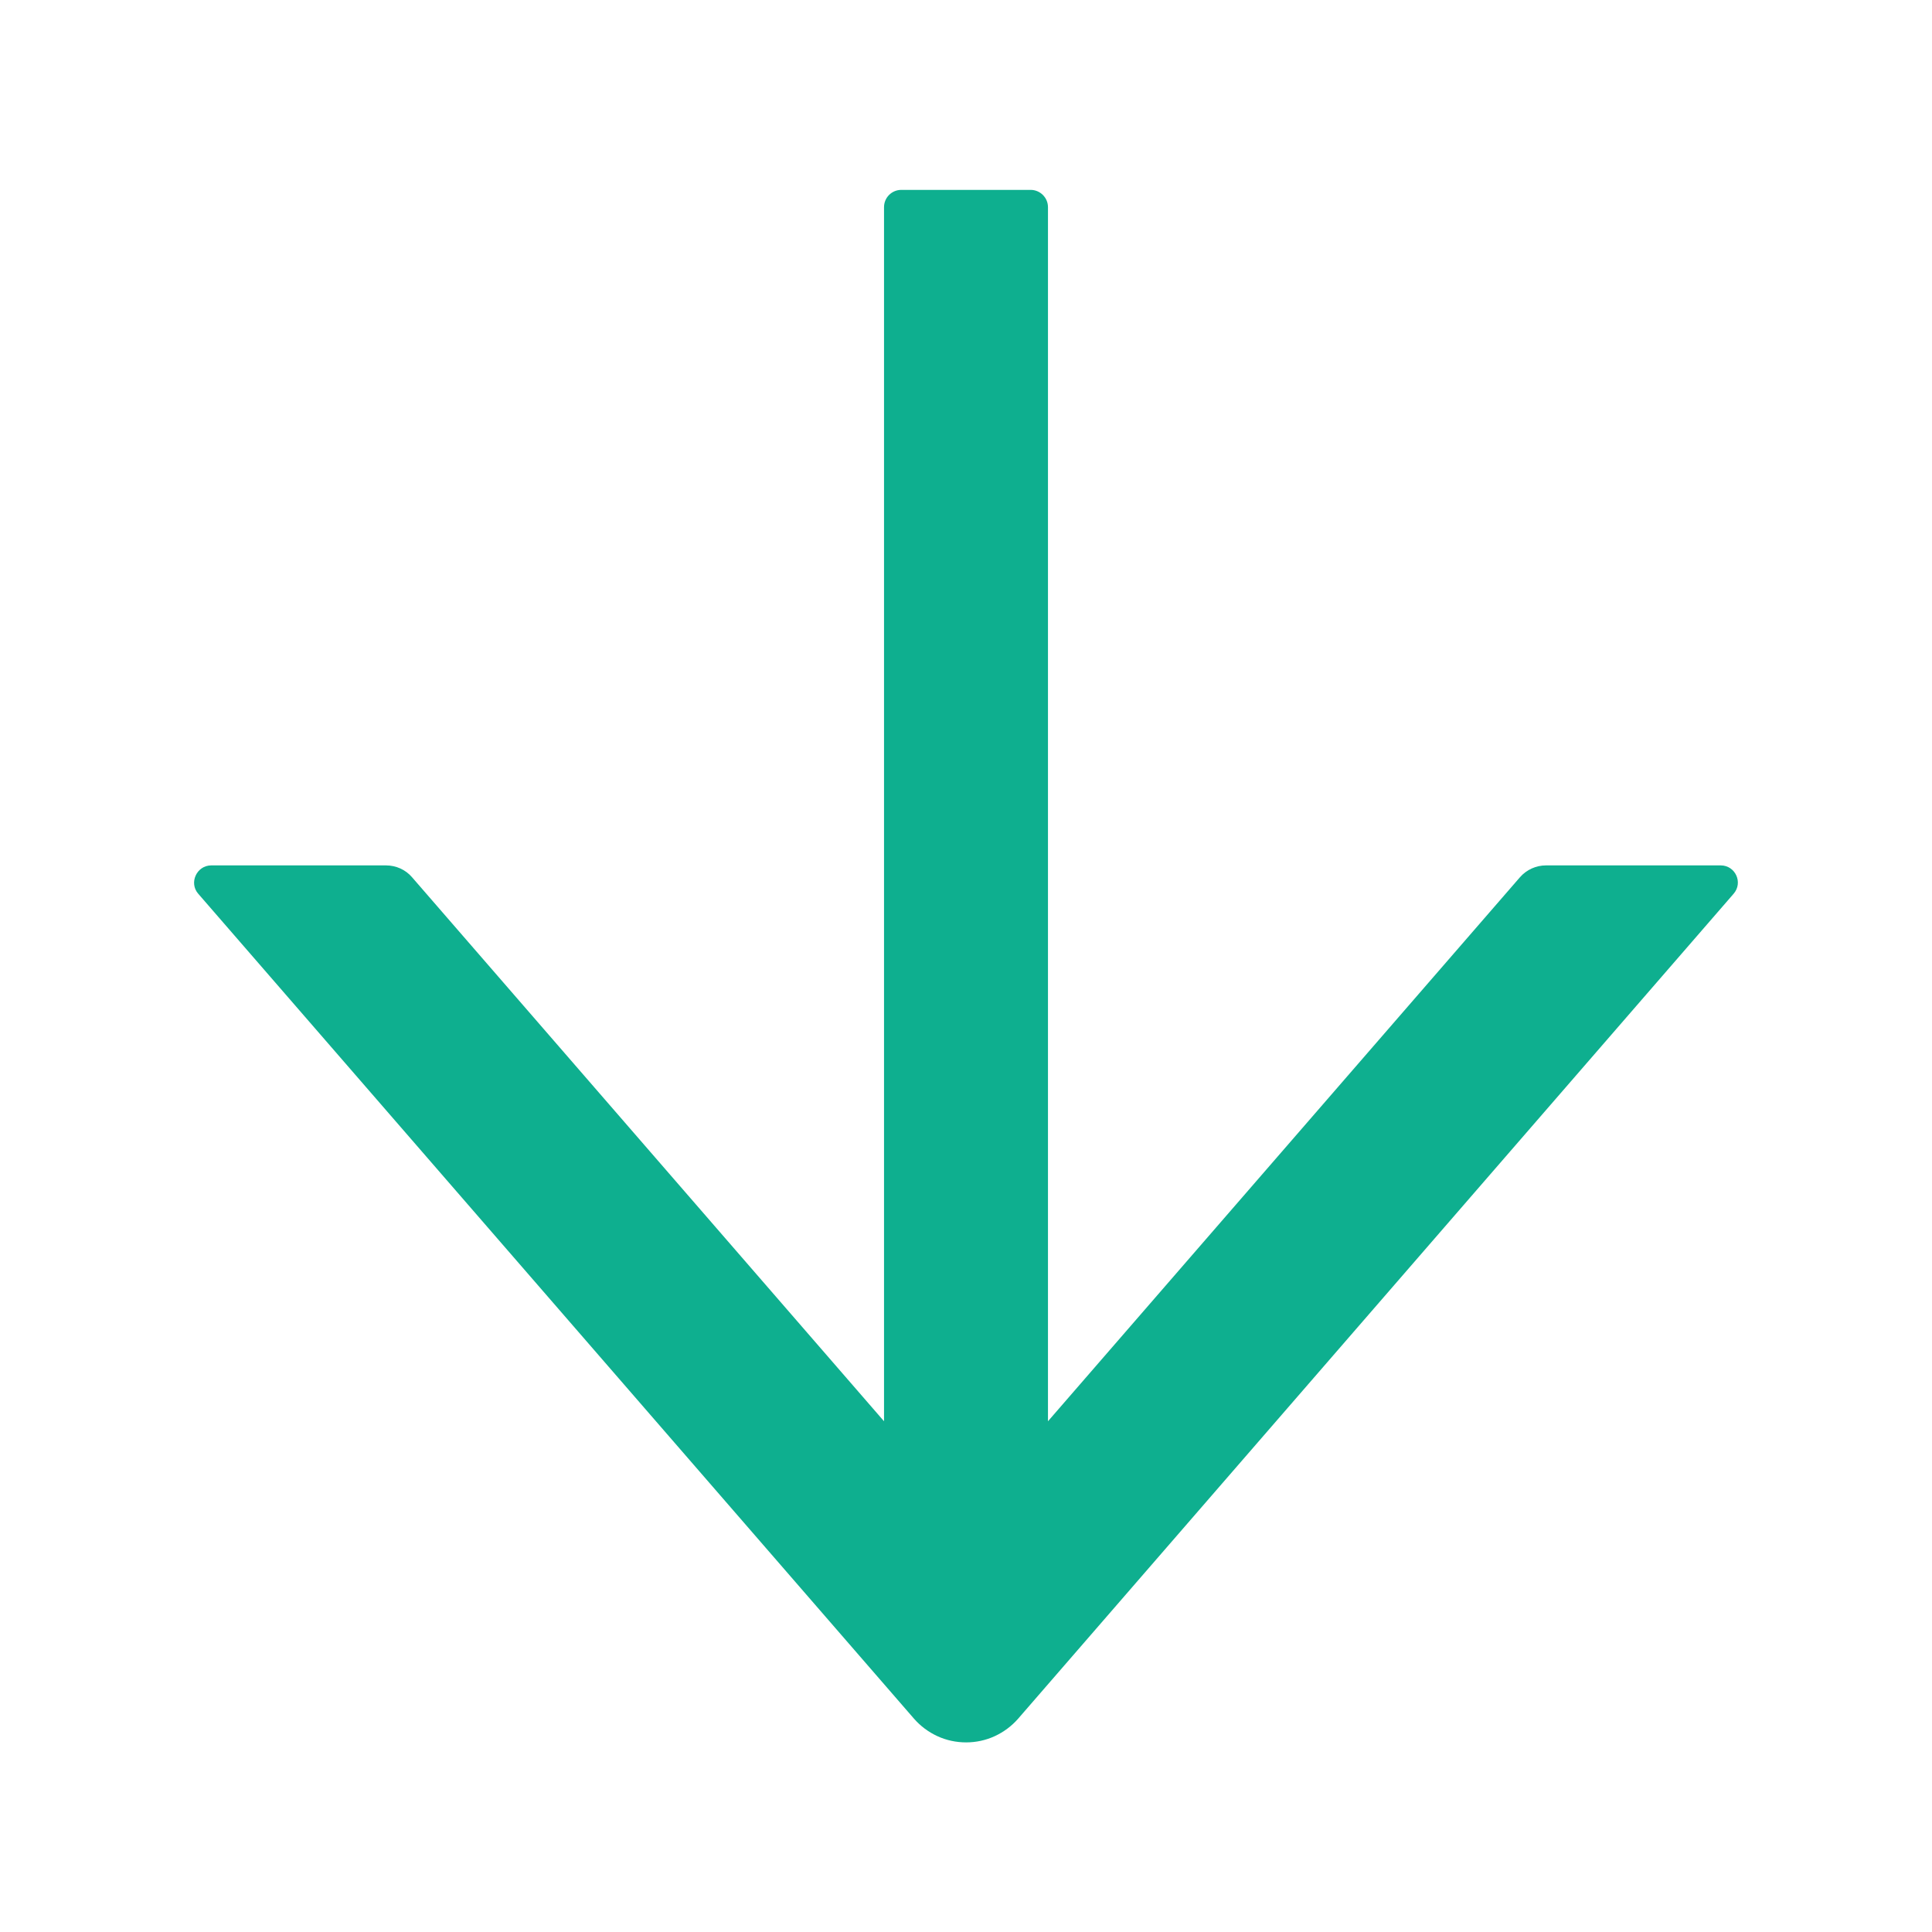 <svg width="14" height="14" viewBox="0 0 14 14" fill="none" xmlns="http://www.w3.org/2000/svg">
<rect x="0" y="0" width="14" height="14" fill="#333333" stroke="none"/>
<g clip-path="url(#clip0_3217_2613)">
<rect width="14" height="14" fill="white"/>
<path d="M12.469 6.271H11.203C11.131 6.271 11.062 6.302 11.014 6.357L7.594 10.299V1.501C7.594 1.432 7.537 1.376 7.469 1.376H6.531C6.462 1.376 6.406 1.432 6.406 1.501V10.299L2.986 6.357C2.939 6.302 2.87 6.271 2.797 6.271H1.531C1.425 6.271 1.367 6.398 1.437 6.477L6.623 12.454C6.67 12.508 6.728 12.551 6.793 12.581C6.858 12.611 6.929 12.626 7.001 12.626C7.072 12.626 7.143 12.611 7.208 12.581C7.273 12.551 7.331 12.508 7.378 12.454L12.562 6.477C12.633 6.396 12.575 6.271 12.469 6.271Z" fill="#0EAF8F"/>
</g>
<defs>
<clipPath id="clip0_3217_2613">
<rect width="14" height="14" fill="white"/>
</clipPath>
</defs>
</svg>
